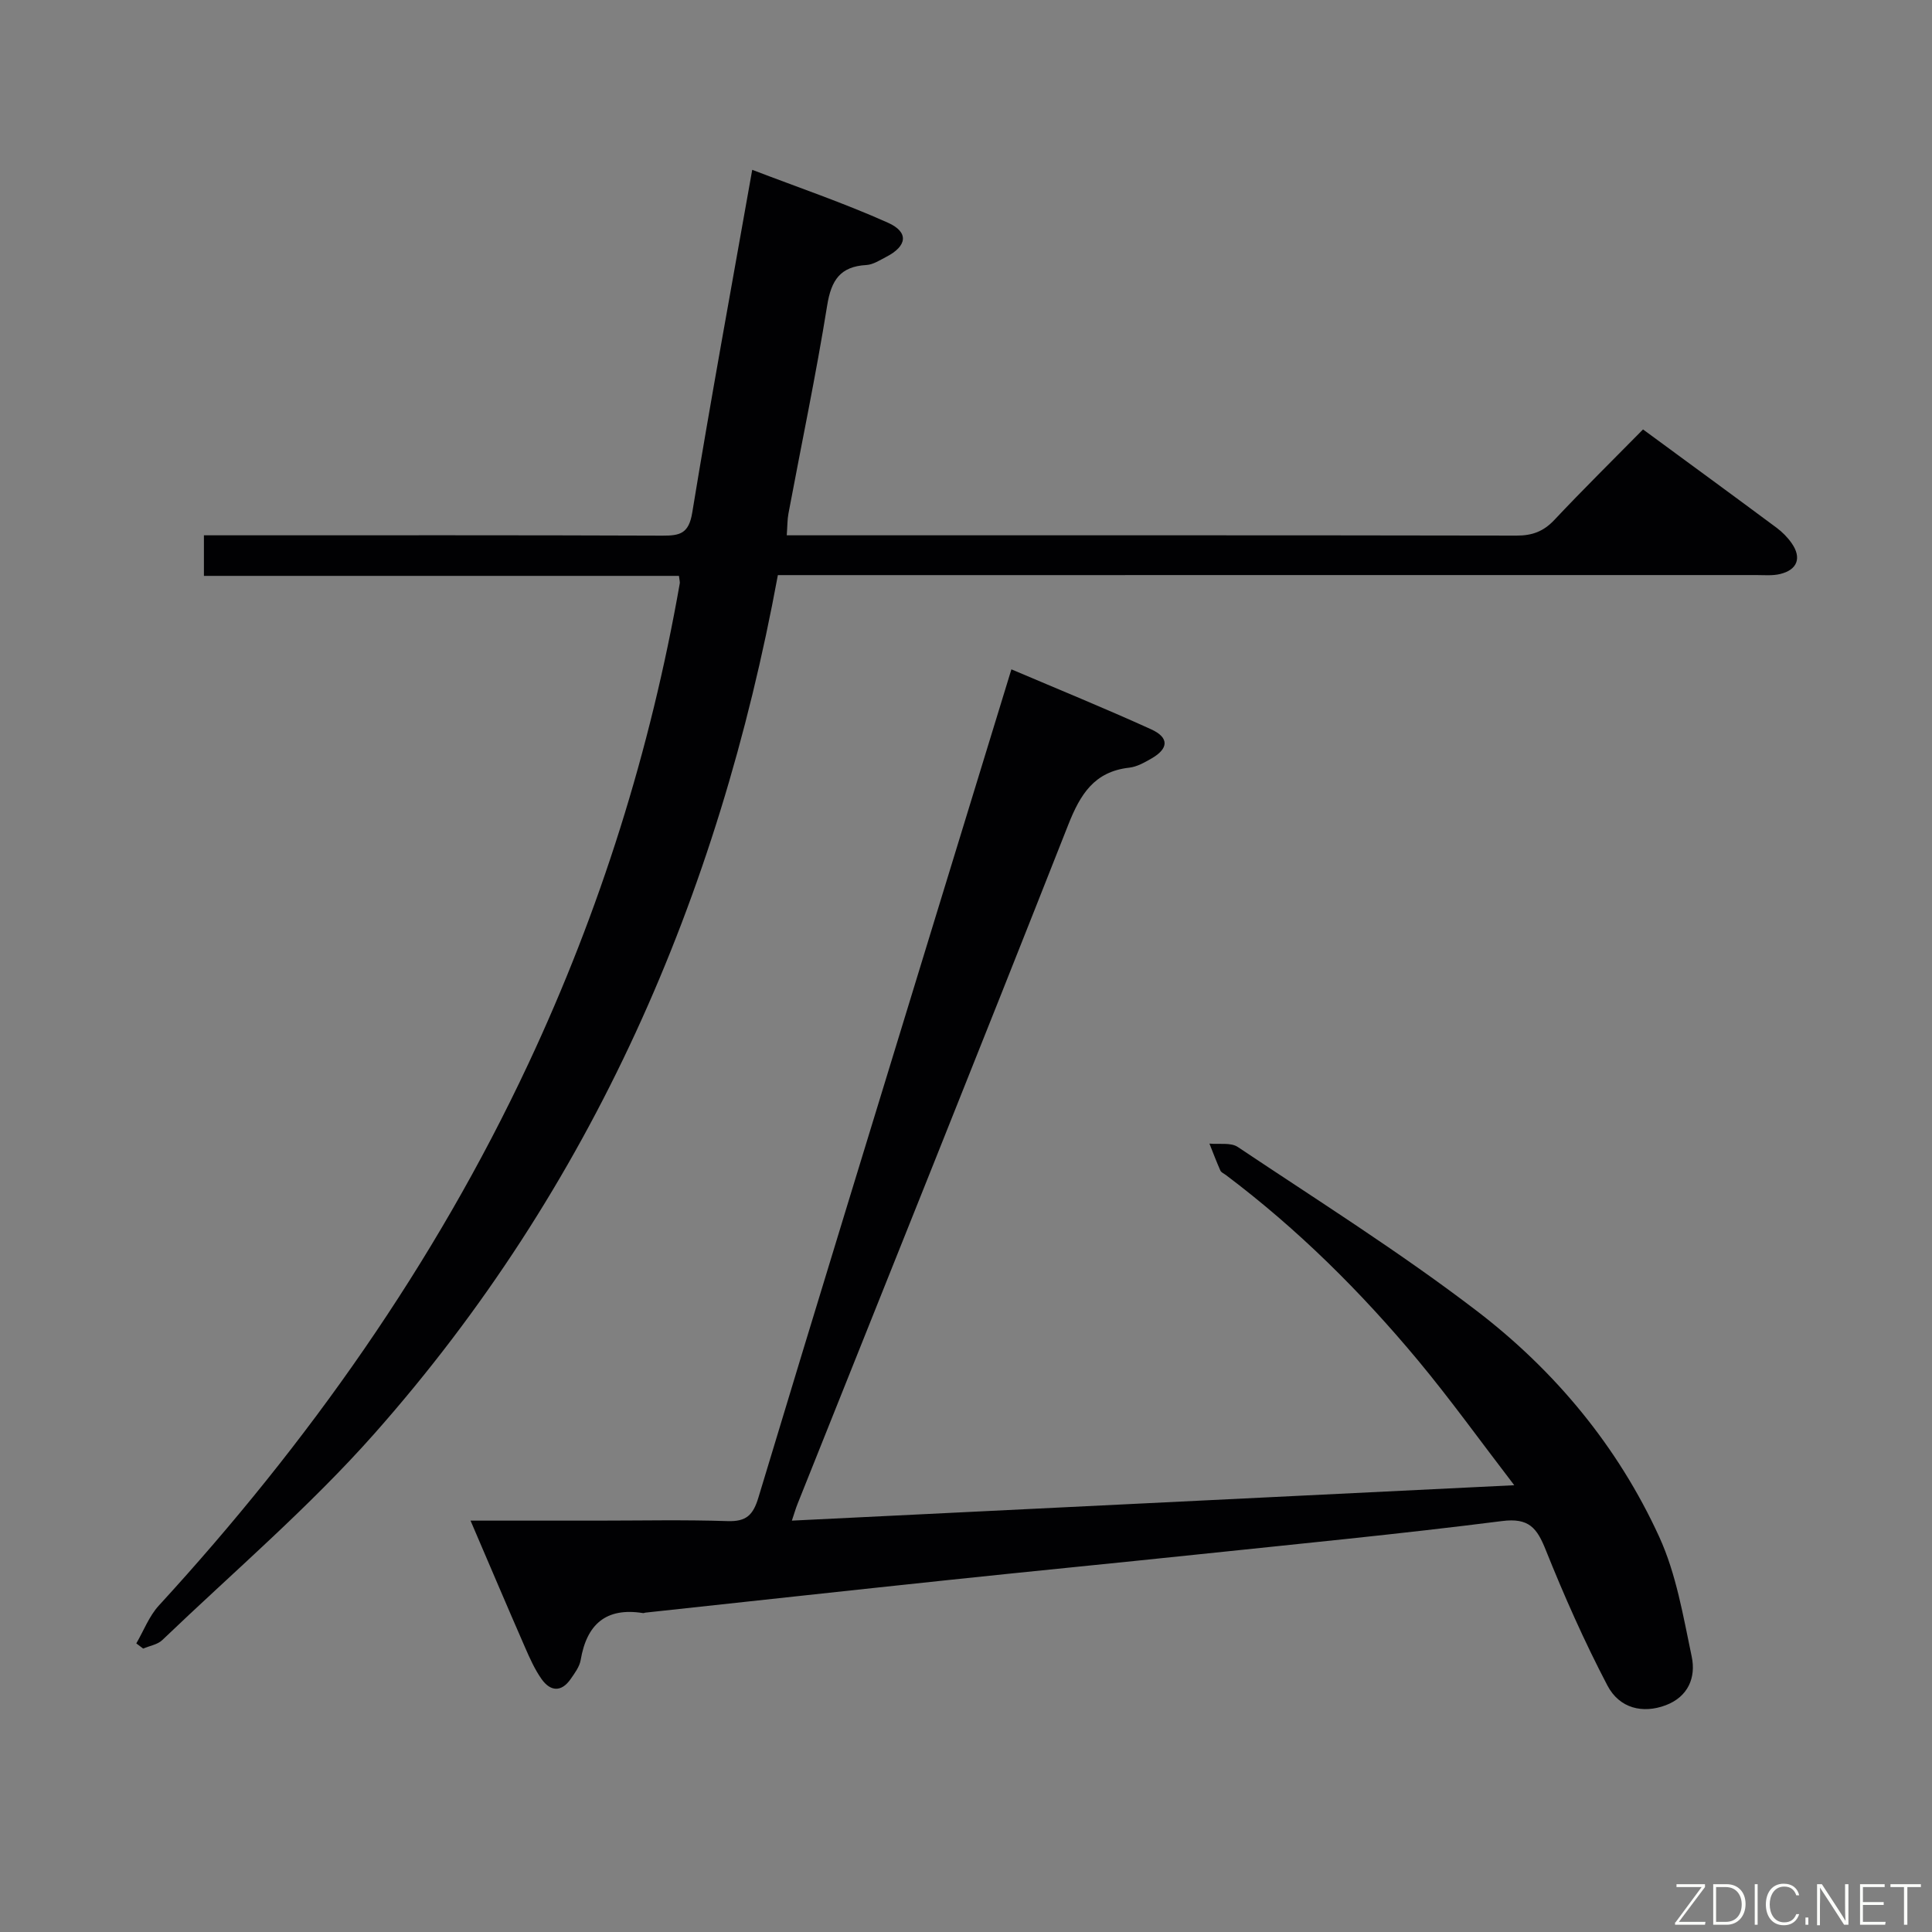 <svg enable-background="new 0 0 400 400" viewBox="0 0 400 400" xmlns="http://www.w3.org/2000/svg"><rect x="0" y="0" width="400" height="400" fill="#808080" stroke="none"/><path d="m340.17 88.91c9.71 7.13 18.71 13.71 27.66 20.36 1.18.88 2.28 1.99 3.12 3.2 2.1 3.01 1.2 5.5-2.38 6.37-1.58.39-3.31.22-4.97.22-65.32.01-130.65.01-195.97.01-1.99 0-3.98 0-6.58 0-12.27 66.59-38.43 126.78-83.49 177.7-13.51 15.27-29.19 28.64-43.96 42.79-.98.94-2.63 1.19-3.96 1.76-.47-.36-.94-.72-1.42-1.07 1.53-2.63 2.65-5.64 4.66-7.83 30.92-33.71 57.06-70.66 76.51-112.18 14.88-31.75 25.29-64.92 31.35-99.46.05-.31-.07-.65-.17-1.55-32.64 0-65.35 0-98.35 0 0-2.96 0-5.36 0-8.4h5.92c29.66 0 59.32-.05 88.99.07 3.64.01 5.47-.4 6.19-4.76 3.83-23.41 8.13-46.75 12.42-70.98 9.39 3.6 18.94 6.85 28.1 10.95 4.4 1.97 3.96 4.85-.35 7.07-1.32.68-2.72 1.61-4.12 1.69-5.41.3-7.27 3.14-8.11 8.36-2.32 14.42-5.33 28.73-8.02 43.09-.24 1.28-.21 2.6-.35 4.51h5.11c48.66 0 97.32-.03 145.98.06 3.25.01 5.59-.86 7.84-3.25 5.92-6.3 12.09-12.37 18.35-18.73z" fill="#010103"/><path d="m97.42 314.83h26.2c9 0 18.01-.2 27 .1 3.9.13 5.31-1.25 6.41-4.91 12.18-40.36 24.57-80.65 36.9-120.96 5.1-16.66 10.21-33.31 15.47-50.48 9.82 4.18 19.46 8.11 28.94 12.42 3.76 1.71 3.63 4 .04 6.05-1.43.82-3 1.71-4.59 1.89-7.24.81-10.13 5.52-12.62 11.82-18.51 46.95-37.34 93.77-56.06 140.64-.36.89-.62 1.82-1.16 3.43 49.73-2.44 98.89-4.85 149.56-7.33-7.15-9.32-13.23-17.79-19.88-25.79-11.86-14.25-24.97-27.26-39.82-38.43-.4-.3-.97-.53-1.15-.94-.81-1.83-1.52-3.71-2.26-5.57 1.98.2 4.41-.28 5.87.7 16.58 11.09 33.52 21.74 49.34 33.83 16.28 12.43 29.36 28.17 37.93 46.92 3.51 7.68 4.95 16.39 6.71 24.76.91 4.31-.72 8.32-5.4 10.08-4.7 1.76-9.55.69-12.06-4.11-4.76-9.09-8.94-18.52-12.76-28.05-1.82-4.54-3.46-6.7-9.06-5.98-21.08 2.68-42.25 4.73-63.39 6.95-17.02 1.79-34.05 3.44-51.06 5.24-20.98 2.21-41.94 4.51-62.91 6.77-.16.02-.33.12-.49.09-7.67-1.22-11.65 2.33-12.9 9.73-.24 1.39-1.23 2.71-2.07 3.92-1.94 2.8-4.21 2.57-6.02.02-1.42-2.01-2.45-4.33-3.44-6.6-3.71-8.49-7.32-17-11.27-26.21z" fill="#010103"/><g fill="#fbfcfa"><path d="m346.9 398 5.4-7.3h-5.2v-.6h5.9v.6l-5.4 7.2h5.5l-.1.6h-6.2v-.5z"/><path d="m354.7 390.1h2.8c2.3 0 3.9 1.6 3.9 4.1s-1.6 4.3-3.9 4.3h-2.8zm.6 7.8h2c2.2 0 3.3-1.6 3.3-3.6 0-1.8-1-3.6-3.3-3.6h-2z"/><path d="m363.9 390.1v8.4h-.6v-8.4h1.6z"/><path d="m372.5 396.3c-.4 1.3-1.4 2.3-3.2 2.3-2.4 0-3.7-1.9-3.7-4.3 0-2.3 1.2-4.3 3.7-4.3 1.8 0 2.9 1 3.2 2.4h-.6c-.4-1.1-1.1-1.8-2.5-1.8-2.1 0-3 1.9-3 3.7s.9 3.7 3 3.7c1.4 0 2.1-.7 2.5-1.7z"/><path d="m373.8 398.5v-1.5h.6v1.5z"/><path d="m376.2 398.5v-8.4h1c1.3 2 4.4 6.7 4.9 7.6-.1-1.2-.1-2.4-.1-3.8v-3.8h.7v8.4h-.9c-1.2-1.9-4.4-6.8-5-7.7.1 1.1 0 2.3 0 3.9v3.9h-.6z"/><path d="m390 394.4h-4.3v3.5h4.7l-.1.6h-5.2v-8.4h5.1v.6h-4.5v3.1h4.3z"/><path d="m394.2 390.7h-2.8v-.6h6.3v.6h-2.8v7.8h-.7z"/></g></svg>